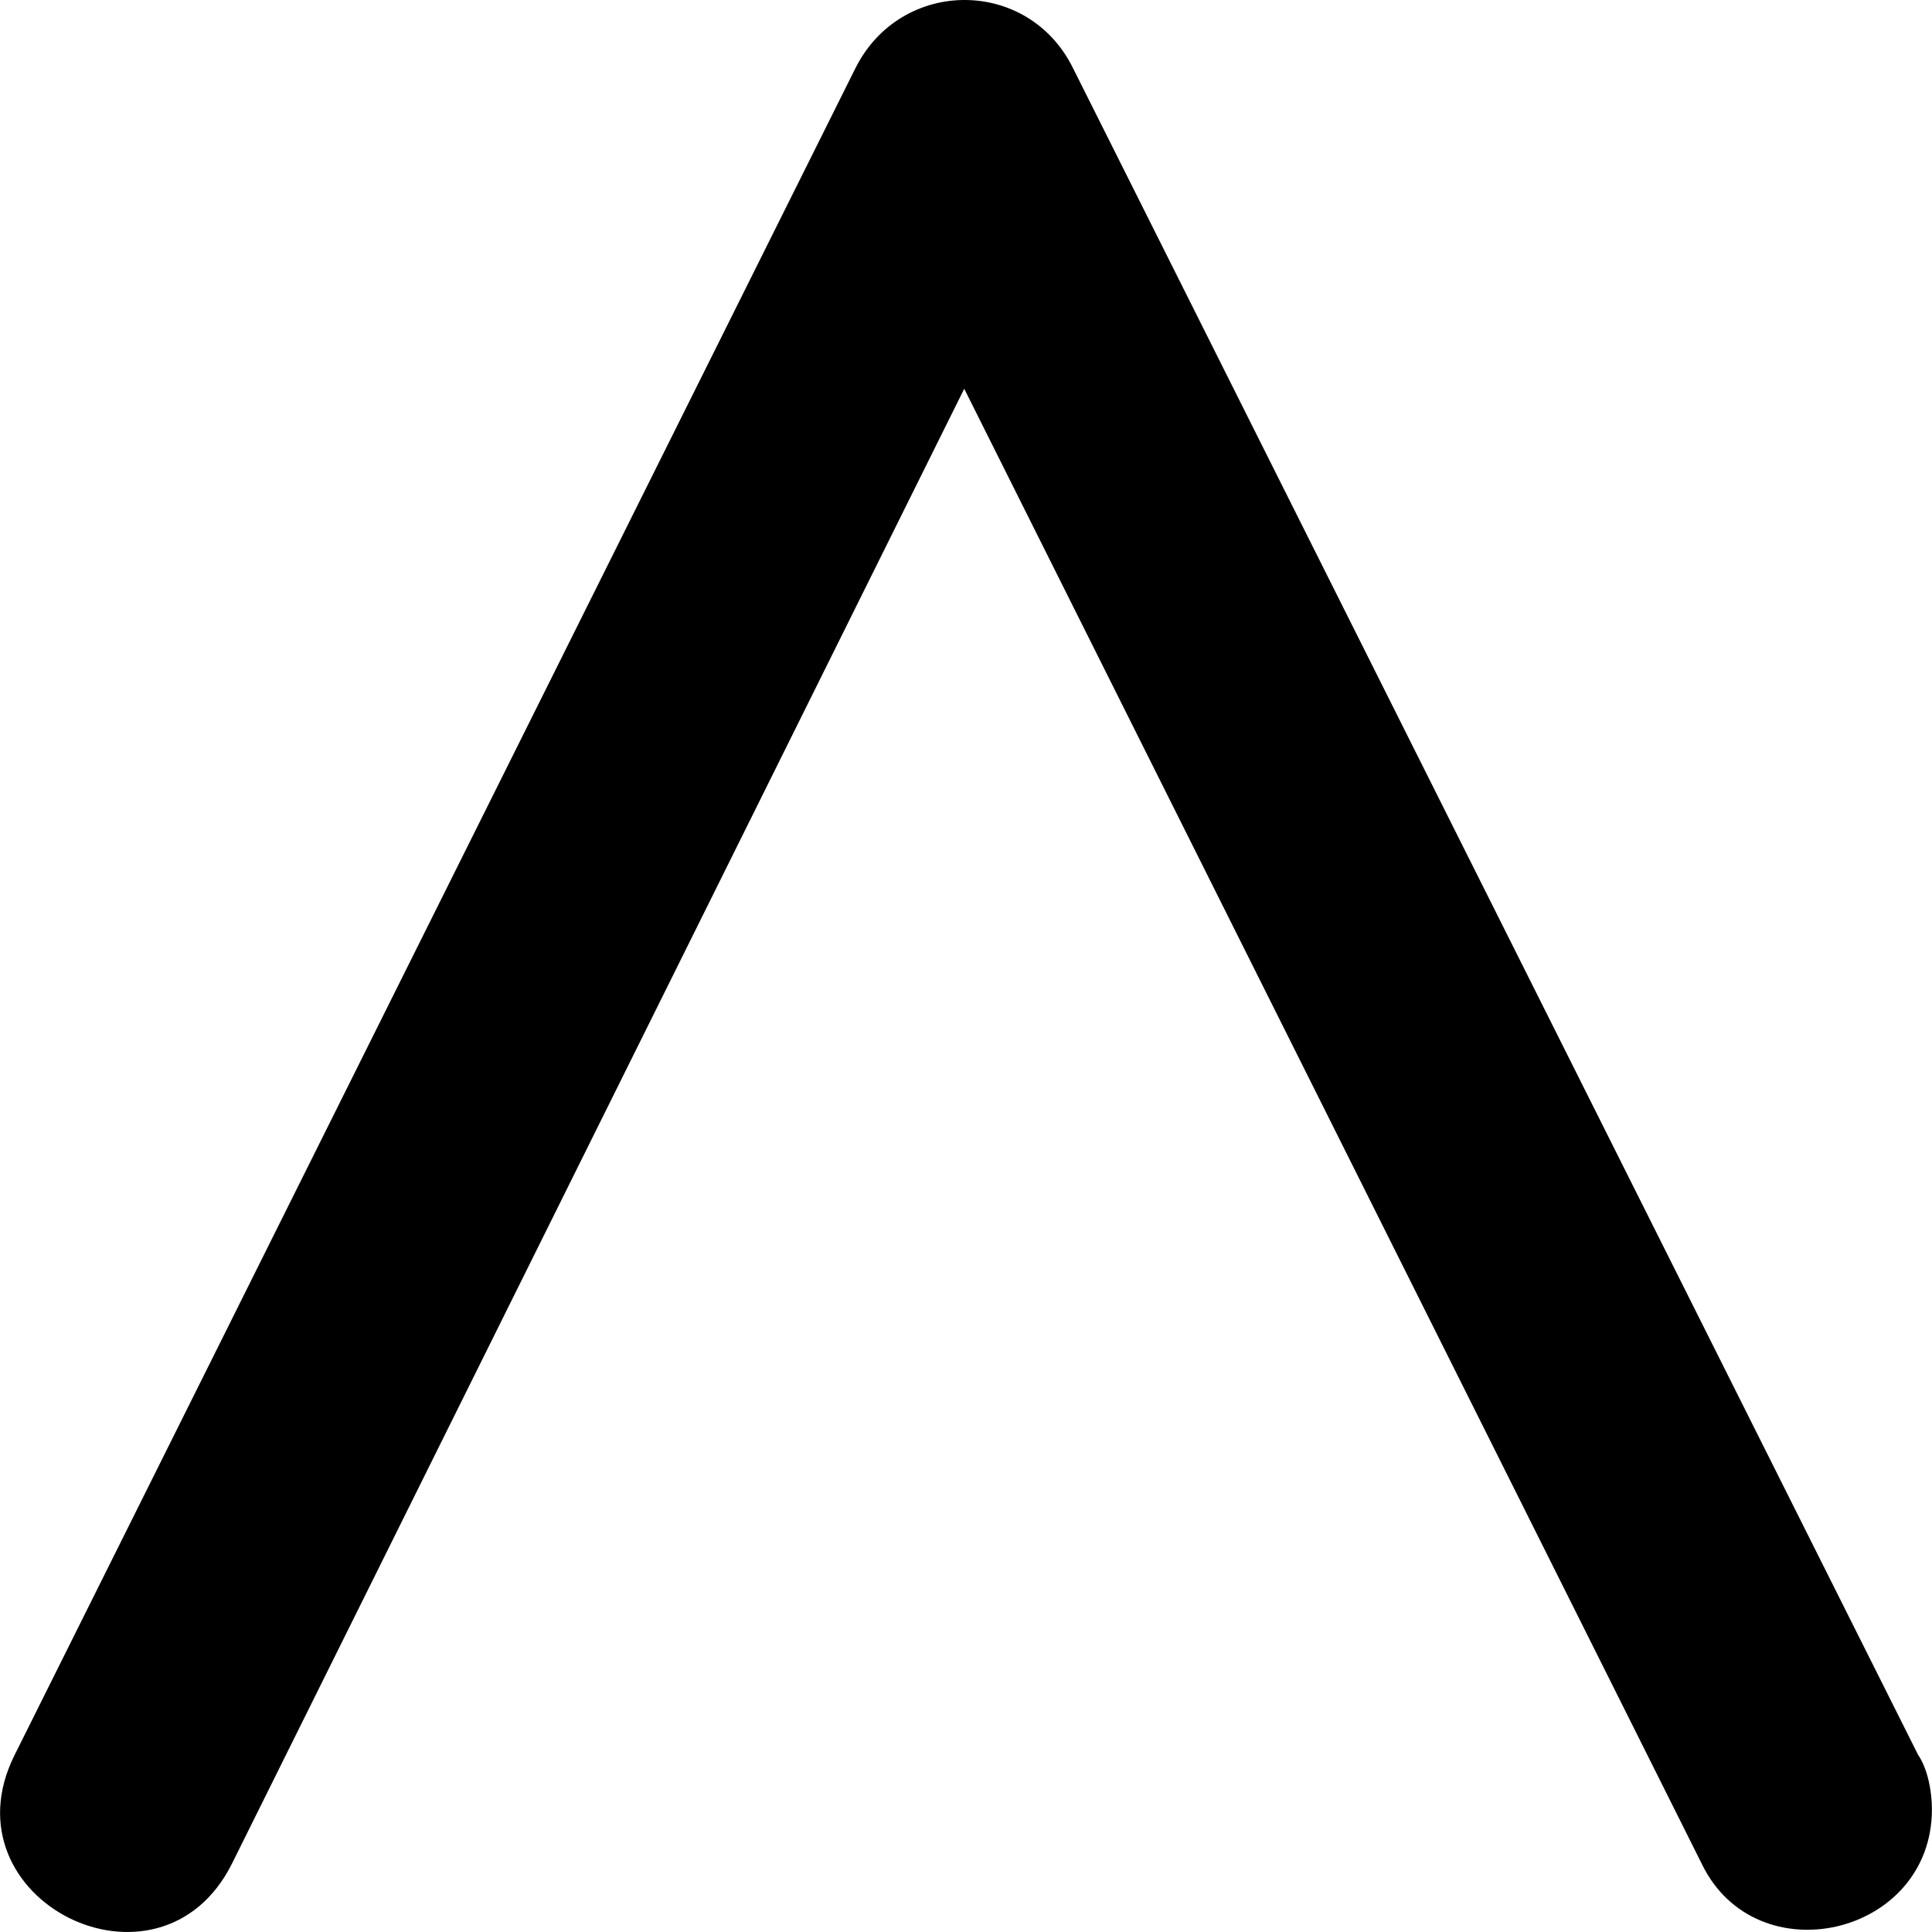 <?xml version="1.0" encoding="iso-8859-1"?>
<!-- Generator: Adobe Illustrator 19.0.0, SVG Export Plug-In . SVG Version: 6.00 Build 0)  -->
<svg version="1.1" id="Layer_1" xmlns="http://www.w3.org/2000/svg" xmlns:xlink="http://www.w3.org/1999/xlink" x="0px" y="0px"
	 viewBox="0 0 224.008 224.008" style="enable-background:new 0 0 224.008 224.008;" xml:space="preserve">
<g>
	<g>
		<path d="M222.399,203.475l-98-195.6c-5.2-10.5-19.9-10.5-25.2,0l-97.5,195.6c-8.4,16.8,16.8,29.4,25.2,12.6l84.9-171l85.5,171
			c6.3,13.1,26.7,8.4,26.7-6.3C223.999,207.675,223.499,205.075,222.399,203.475z"/>
	</g>
</g>
</svg>
